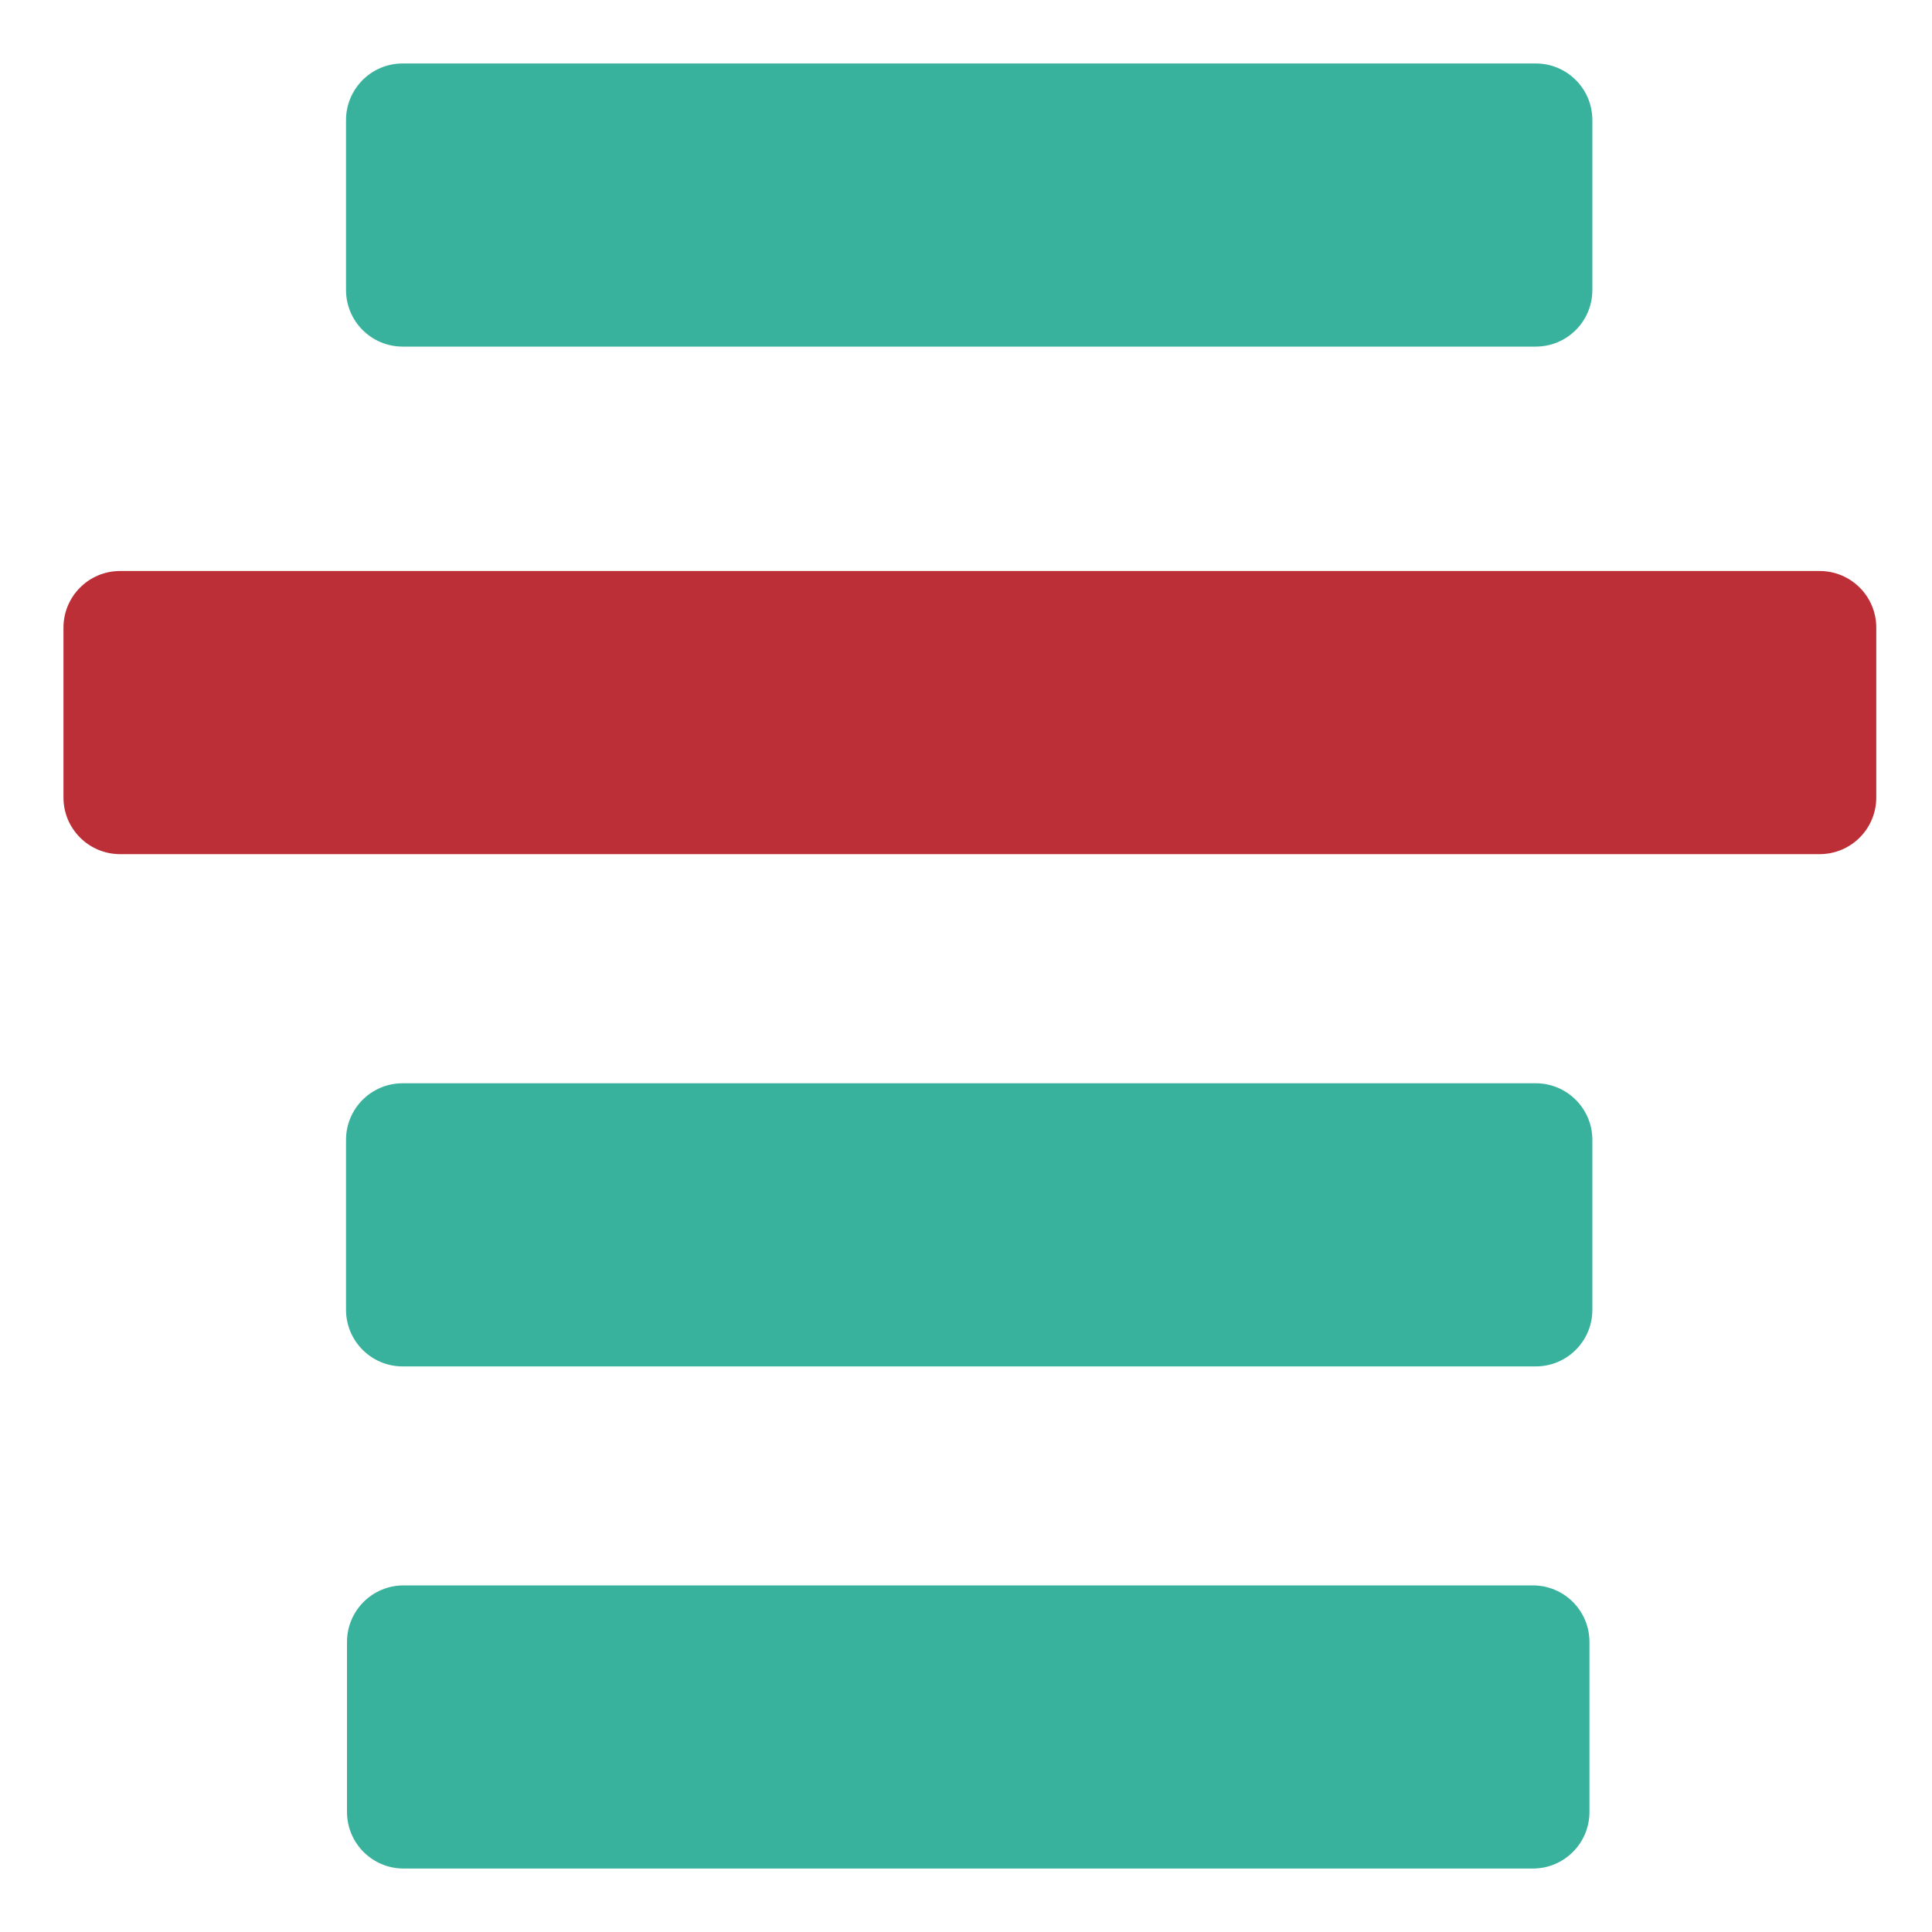 <!-- Generated by IcoMoon.io -->
<svg version="1.1" xmlns="http://www.w3.org/2000/svg" width="20" height="20" viewBox="0 0 20 20">
<title>reference-state</title>
<path fill="#39b29d" d="M4.168 3.588h11.73c0.324 0 0.586-0.262 0.586-0.586v-1.759c0-0.324-0.262-0.586-0.586-0.586h-11.73c-0.324 0-0.586 0.263-0.586 0.586v1.759c0 0.324 0.263 0.586 0.586 0.586zM15.898 14.145c0.324 0 0.586-0.262 0.586-0.586v-1.759c0-0.324-0.262-0.586-0.586-0.586h-11.73c-0.324 0-0.586 0.262-0.586 0.586v1.759c0 0.324 0.263 0.586 0.586 0.586zM15.868 16.412h-11.69c-0.324 0-0.586 0.262-0.586 0.586v1.759c0 0.324 0.263 0.586 0.586 0.586h11.69c0.324 0 0.586-0.262 0.586-0.586v-1.759c0-0.324-0.262-0.586-0.586-0.586z"></path>
<path fill="#bc2f36" d="M18.837 5.911h-17.594c-0.324 0-0.586 0.263-0.586 0.586v1.759c0 0.324 0.263 0.586 0.586 0.586h17.594c0.324 0 0.586-0.262 0.586-0.586v-1.759c0-0.324-0.262-0.586-0.586-0.586z"></path>
</svg>
